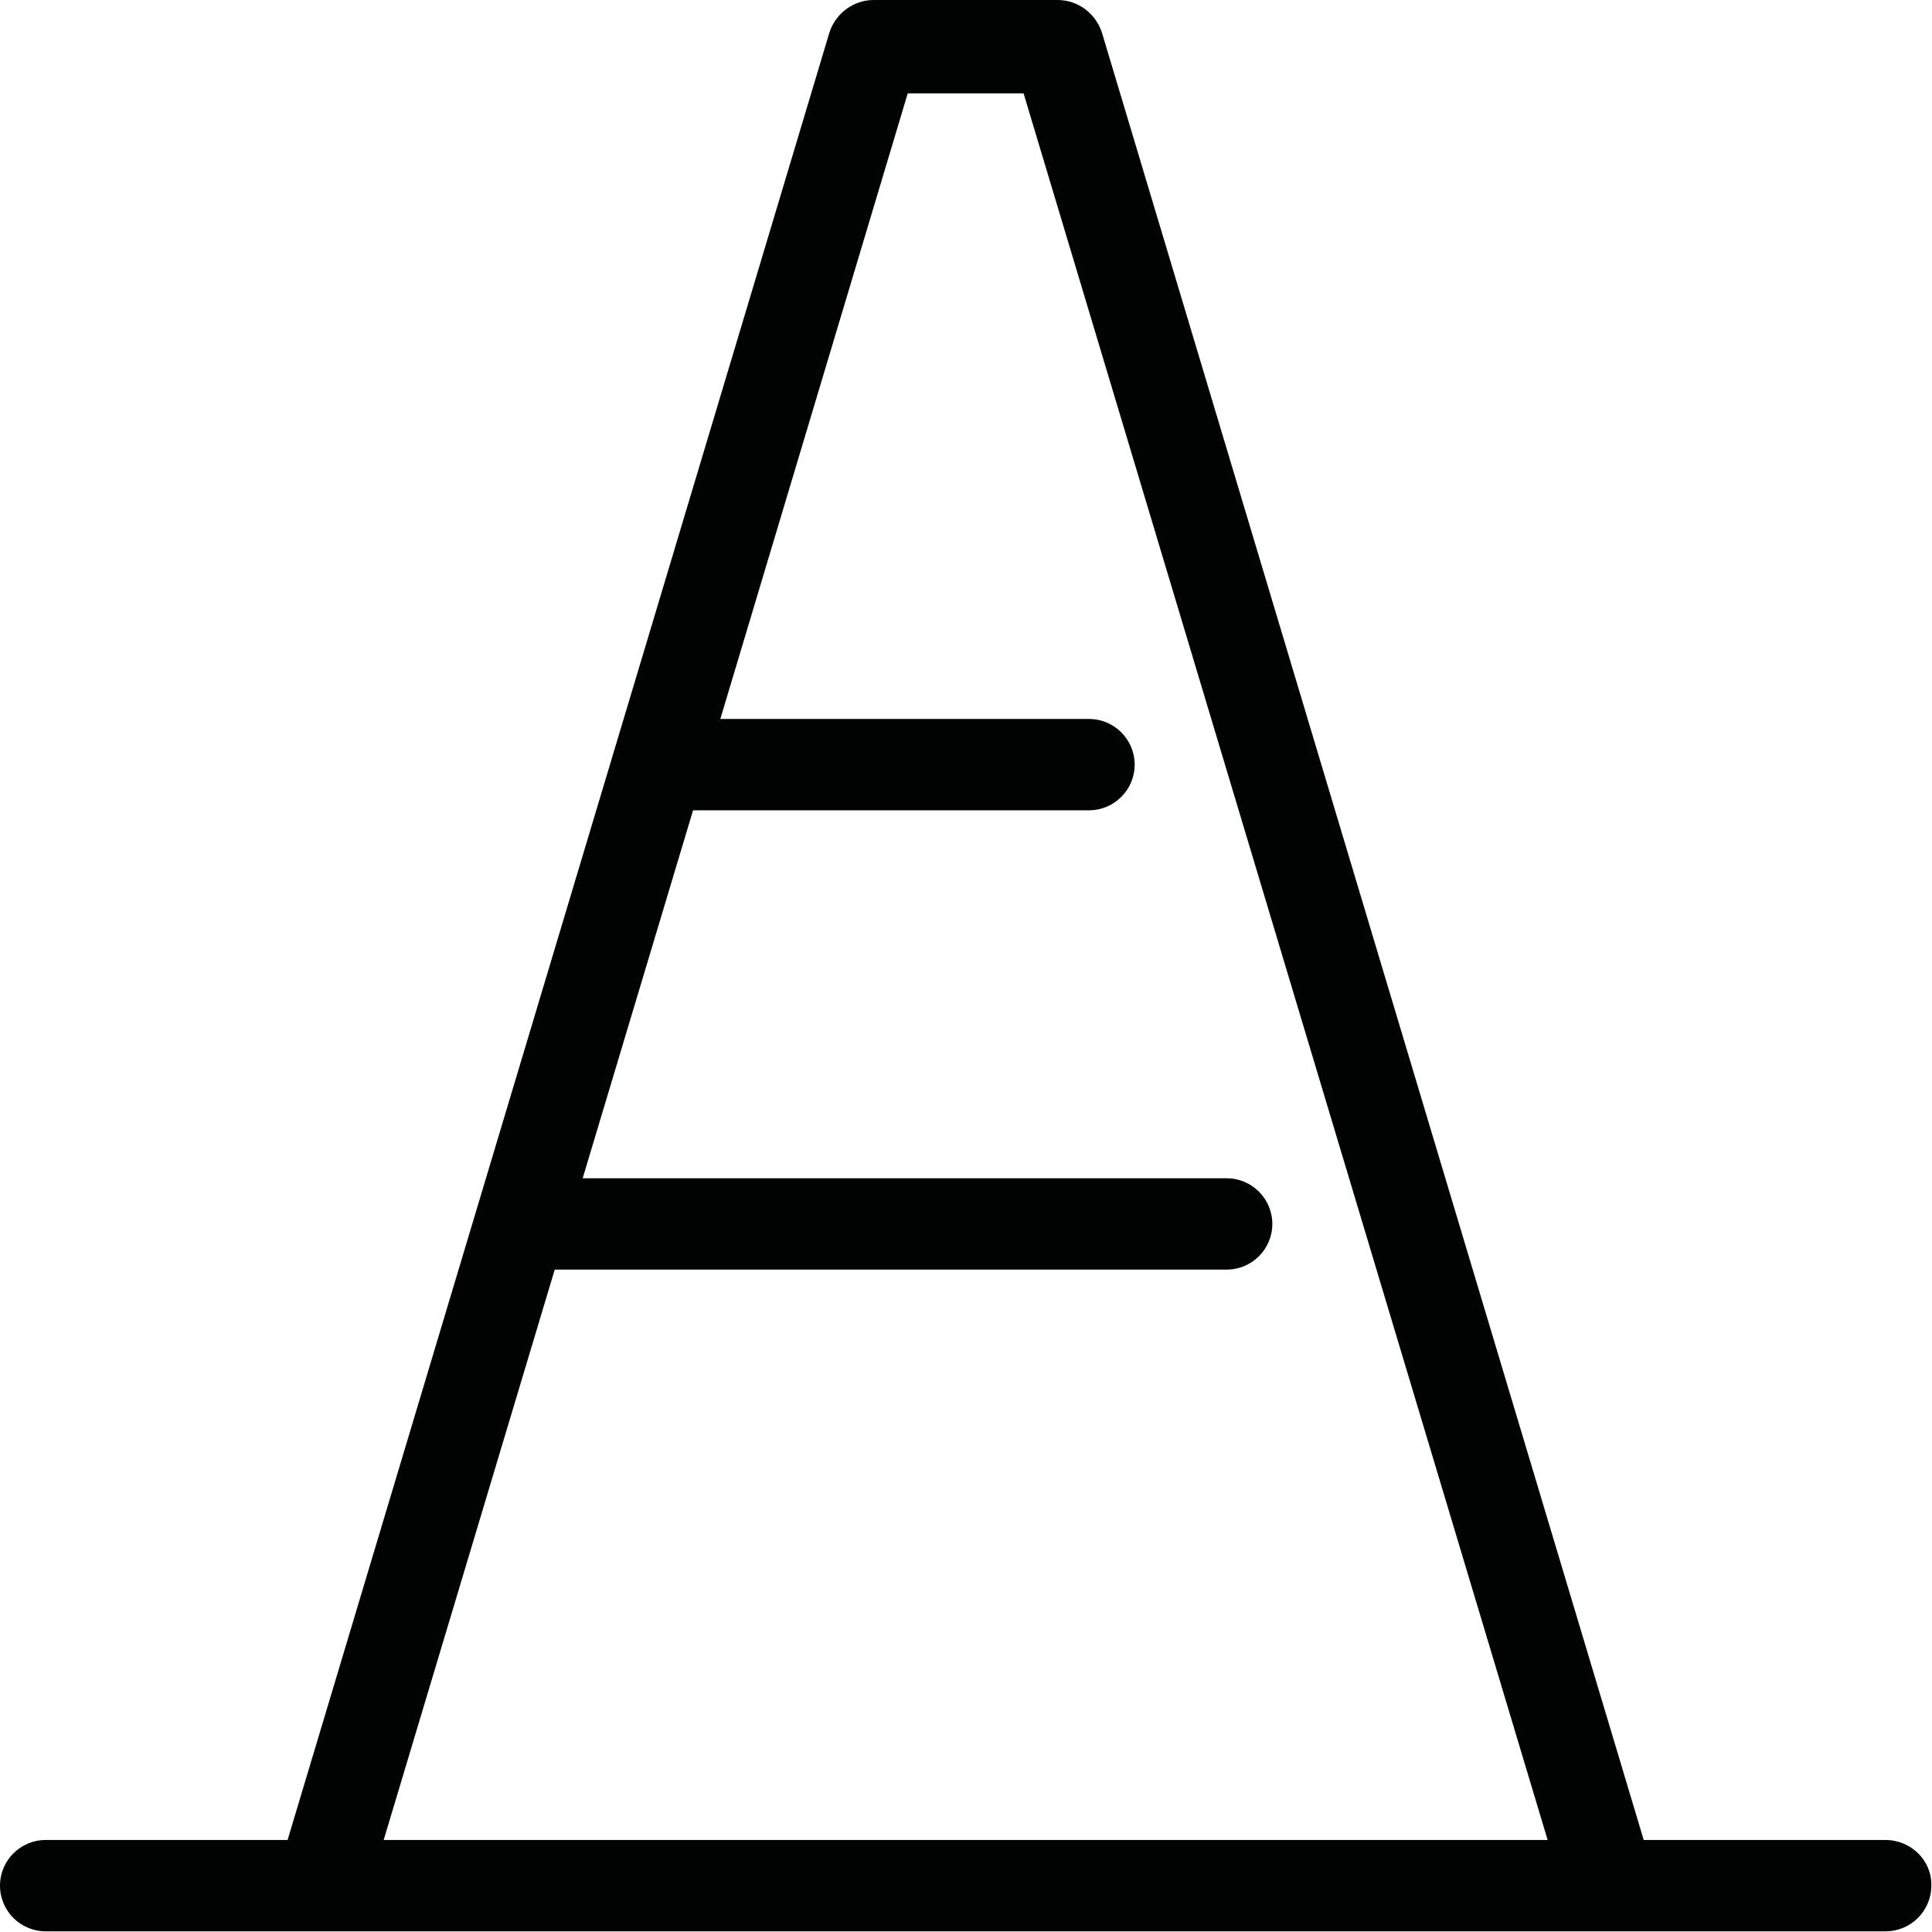 <?xml version="1.0" encoding="UTF-8"?>
<!DOCTYPE svg PUBLIC "-//W3C//DTD SVG 1.1//EN" "http://www.w3.org/Graphics/SVG/1.1/DTD/svg11.dtd">
<svg version="1.1" xmlns="http://www.w3.org/2000/svg" xmlns:xlink="http://www.w3.org/1999/xlink" x="0" y="0" width="283.5" height="283.5" viewBox="0, 0, 283.5, 283.5">
  <g id="Background">
    <rect x="0" y="0" width="283.5" height="283.5" fill="#FFFFFF"/>
  </g>
  <g id="Layer_1">
    <path d="M276.7,270 L241.2,270 L161.7,4.8 C160.8,2 158.2,0 155.2,0 L128.2,0 C125.2,0 122.6,2 121.7,4.8 L42.2,270 L6.7,270 C3,270 0,273 0,276.7 C0,280.4 3,283.4 6.7,283.4 L47.2,283.4 L236.2,283.4 L236.3,283.4 L276.7,283.4 C280.4,283.4 283.4,280.4 283.4,276.7 C283.5,273 280.4,270 276.7,270 z M56.3,270 L81.4,186.3 L180,186.3 C183.7,186.3 186.7,183.3 186.7,179.6 C186.7,175.9 183.7,172.9 180,172.9 L85.5,172.9 L101.7,118.9 L159.8,118.9 C163.5,118.9 166.5,115.9 166.5,112.2 C166.5,108.5 163.5,105.5 159.8,105.5 L105.7,105.5 L133.2,13.7 L150.2,13.7 L227.1,270 L56.3,270 z" fill="#010202"/>
  </g>
</svg>
